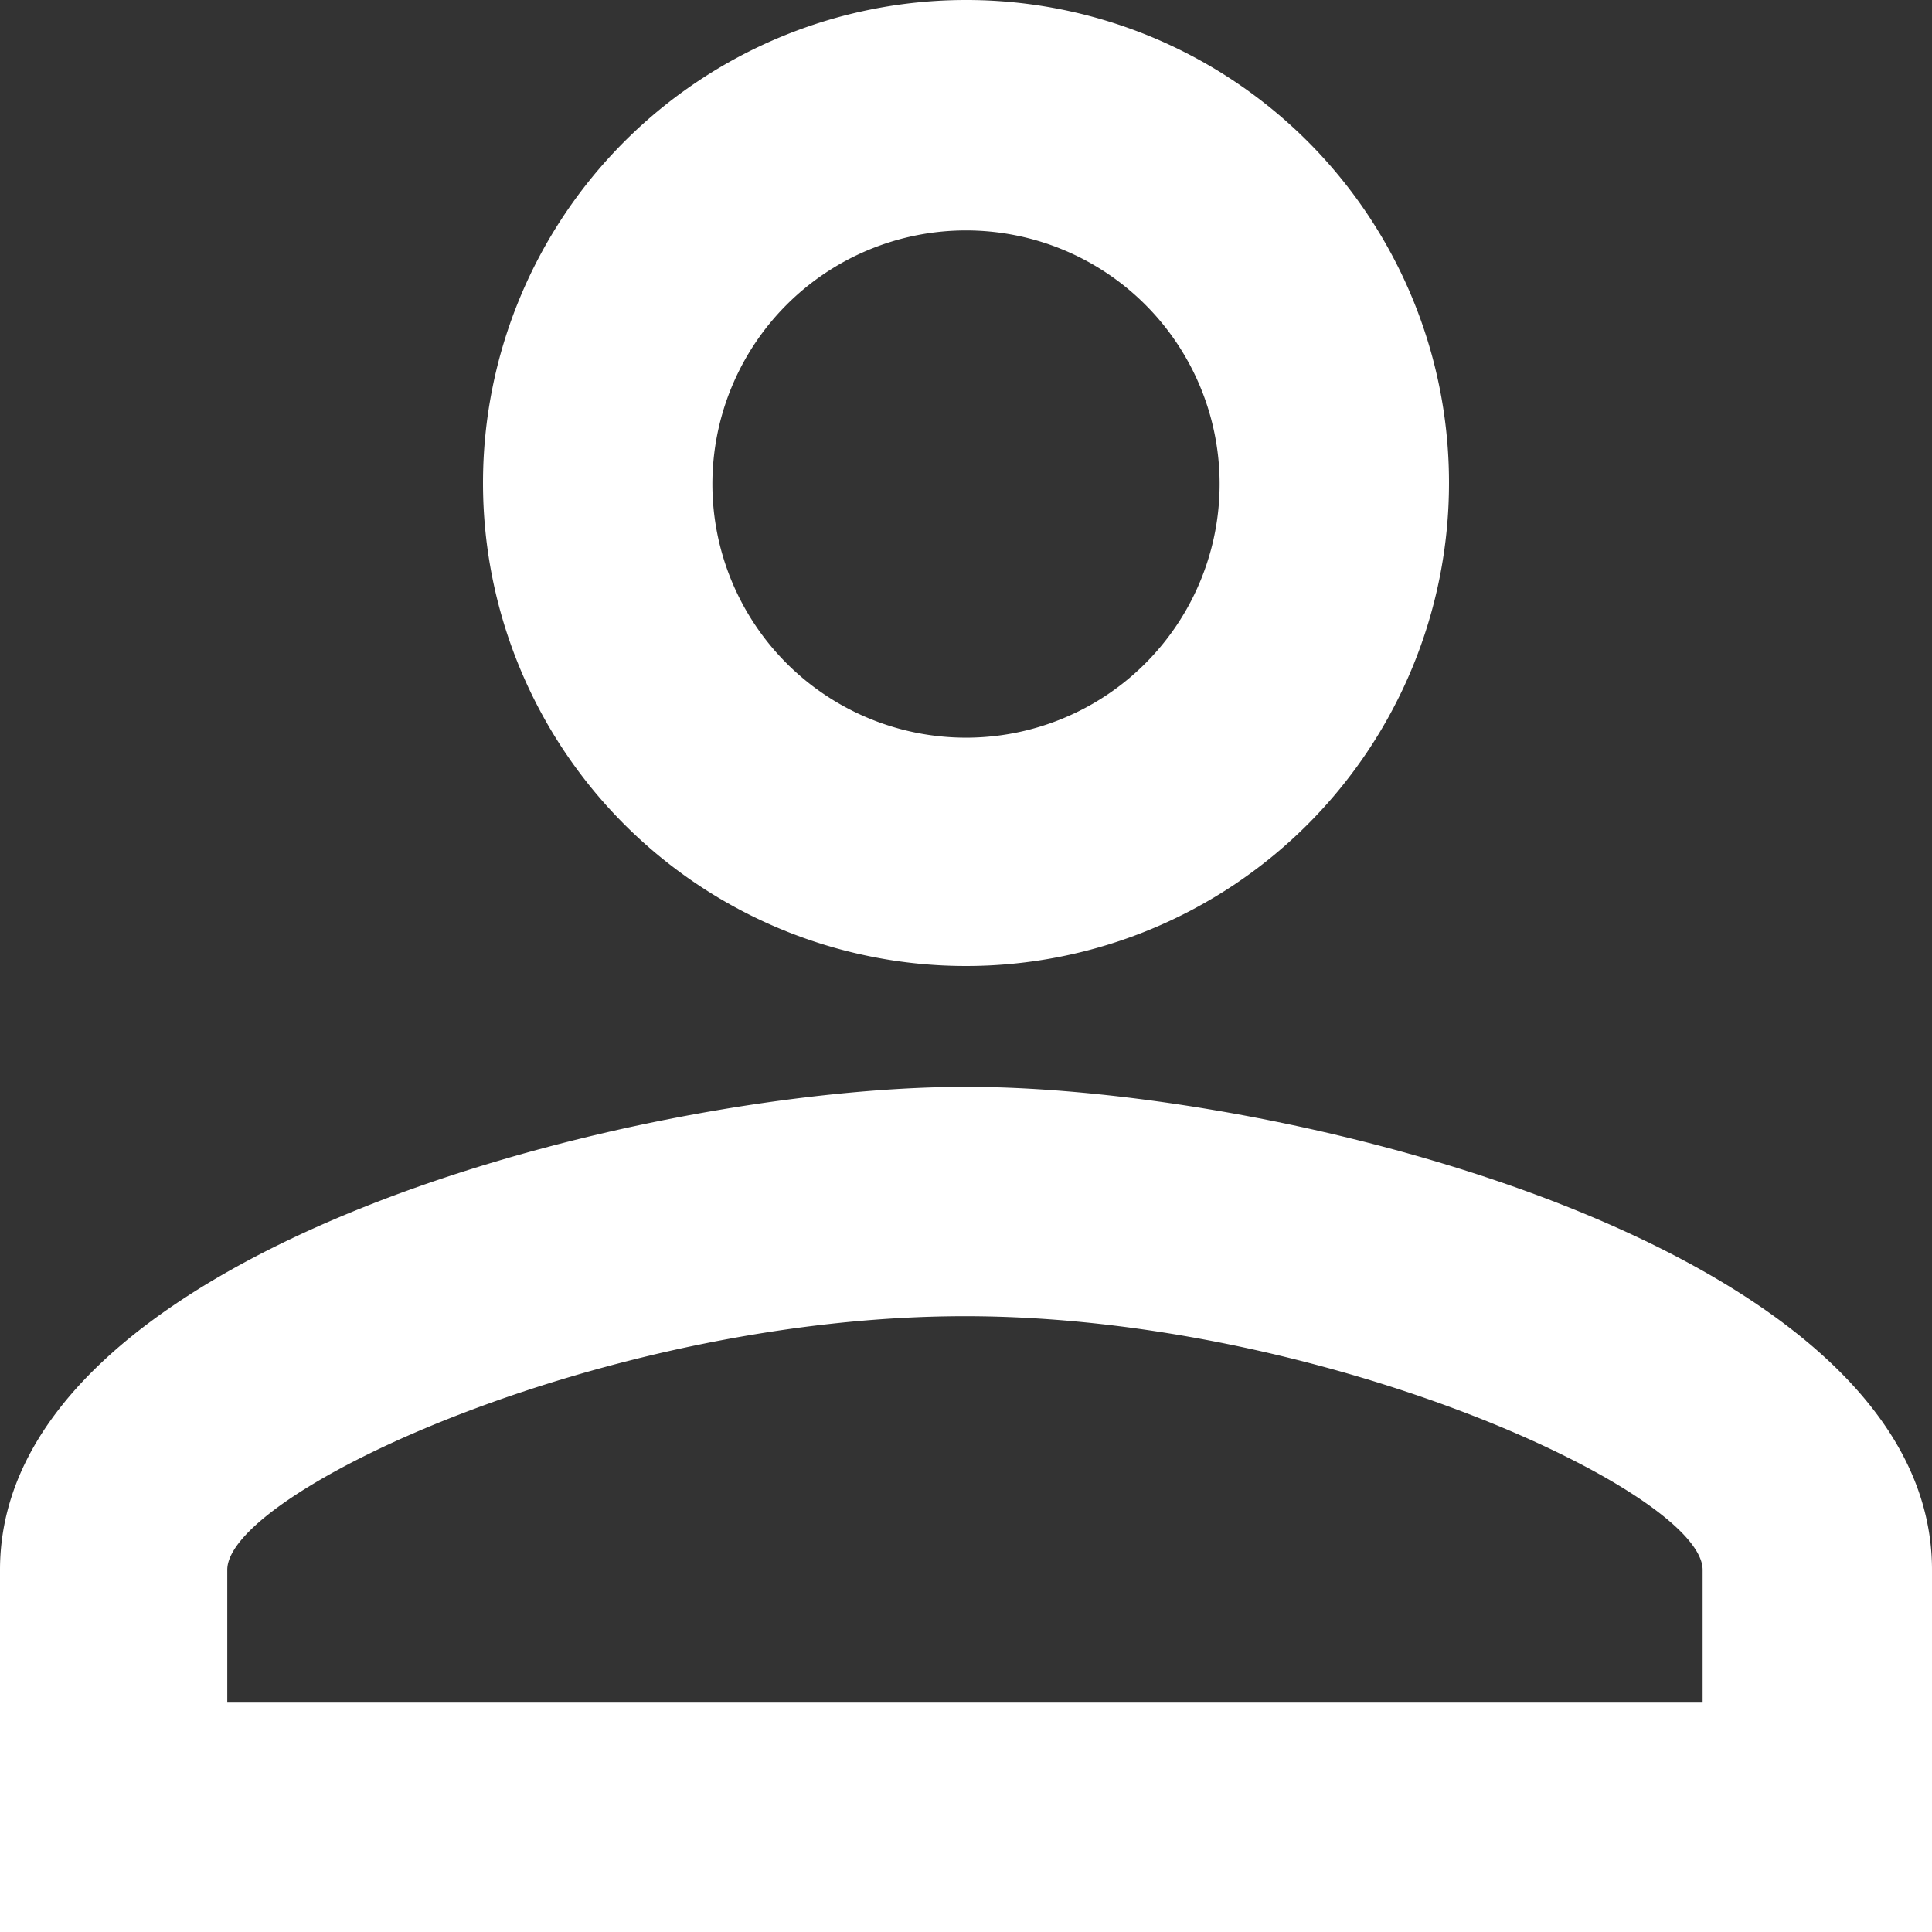 <svg xmlns="http://www.w3.org/2000/svg" viewBox="0 0 55 55"><rect x="0" y="0" width="55" height="55" fill="#333333" stroke="none"/><defs><style>.cls-1{fill:#fff;fill-rule:evenodd;}</style></defs><g id="Layer_2" data-name="Layer 2"><g id="Layer_1-2" data-name="Layer 1"><path class="cls-1" d="M27.5,0A13.75,13.75,0,1,0,41.25,13.75,13.74,13.74,0,0,0,27.5,0Zm7.22,13.75A7.22,7.22,0,1,0,27.5,21,7.22,7.22,0,0,0,34.72,13.75ZM48.47,44.69c0-2.2-10.76-7.22-21-7.22s-21,5-21,7.22v3.78H48.47ZM0,44.69c0-9.15,18.32-13.75,27.5-13.75S55,35.54,55,44.69V55H0Z"/></g></g></svg>